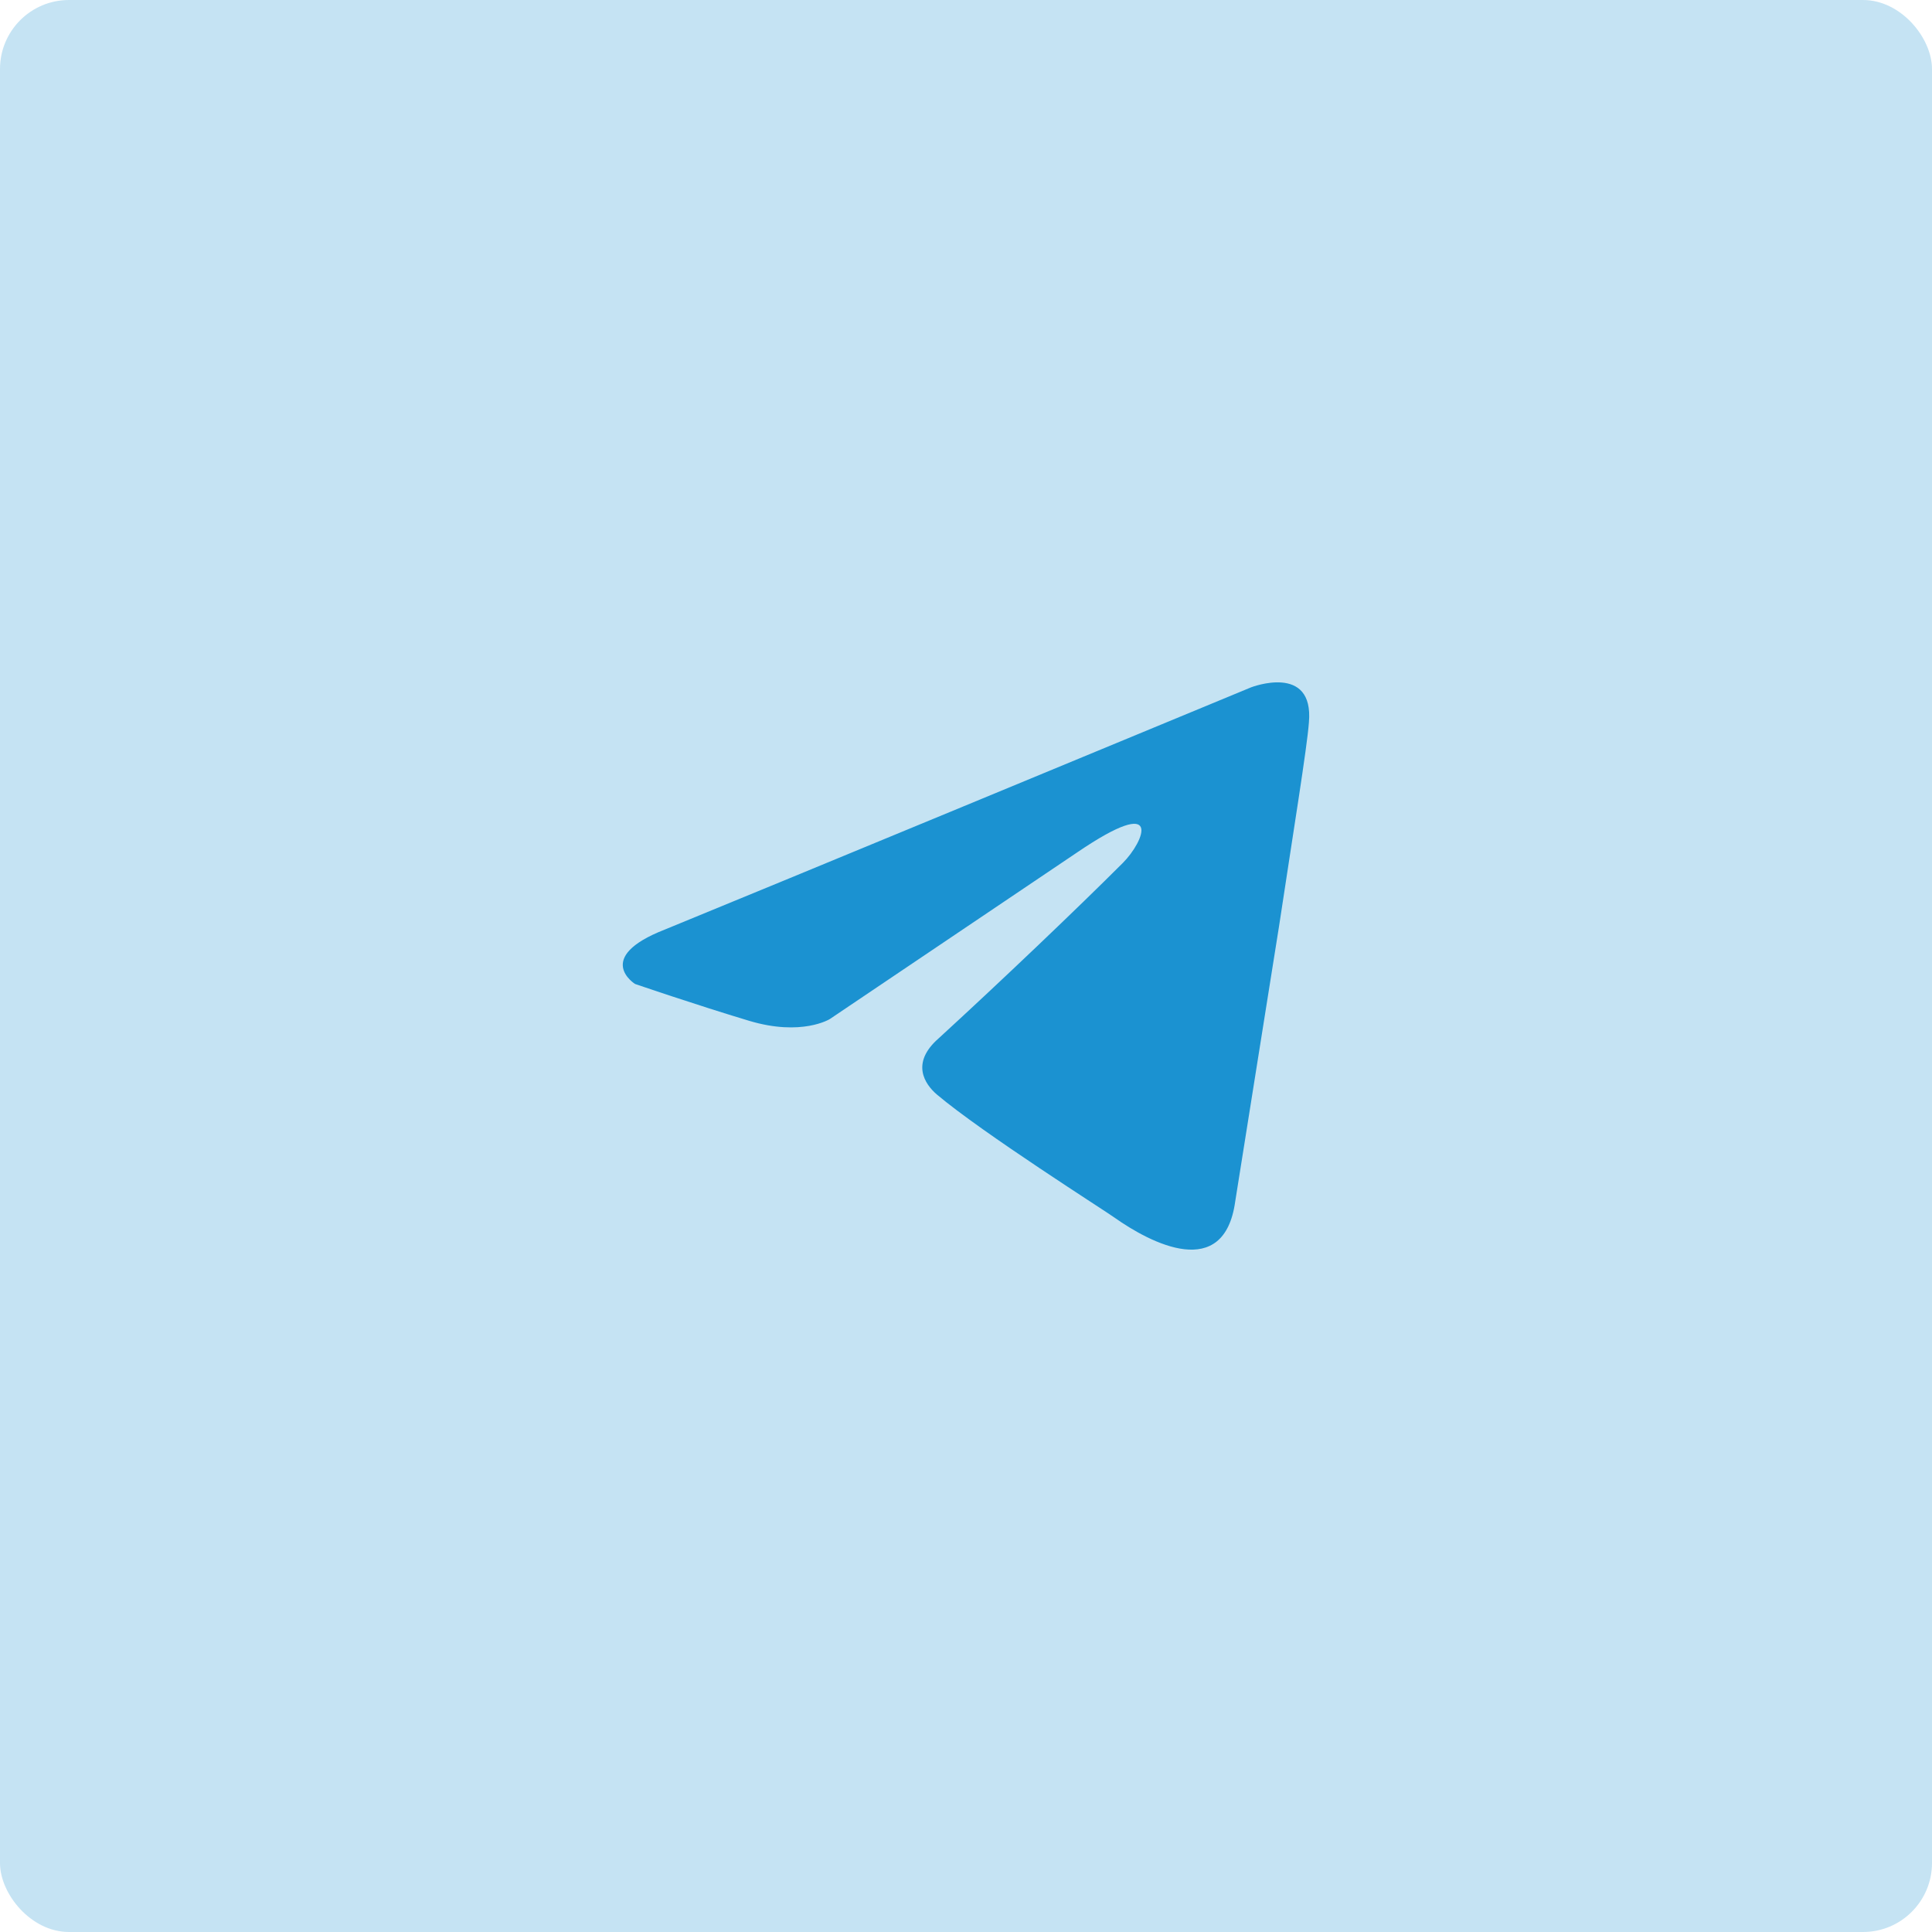 <svg width="168" height="168" viewBox="0 0 168 168" fill="none" xmlns="http://www.w3.org/2000/svg">
<rect width="168" height="168" rx="6" fill="#1B92D1" fill-opacity="0.25"/>
<path d="M108.783 59.771C100.908 63.032 67.143 77.018 57.814 80.83C51.557 83.272 55.22 85.561 55.22 85.561C55.22 85.561 60.561 87.392 65.139 88.765C69.717 90.139 72.159 88.613 72.159 88.613L93.675 74.116C101.306 68.927 99.475 73.2 97.643 75.032C93.675 79 87.114 85.256 81.62 90.292C79.178 92.428 80.399 94.259 81.467 95.175C85.435 98.532 96.27 105.4 96.88 105.857C100.104 108.139 106.445 111.425 107.409 104.484L111.224 80.525C112.445 72.438 113.666 64.96 113.818 62.824C114.276 57.635 108.783 59.771 108.783 59.771Z" fill="#1B92D1"/>
</svg>

